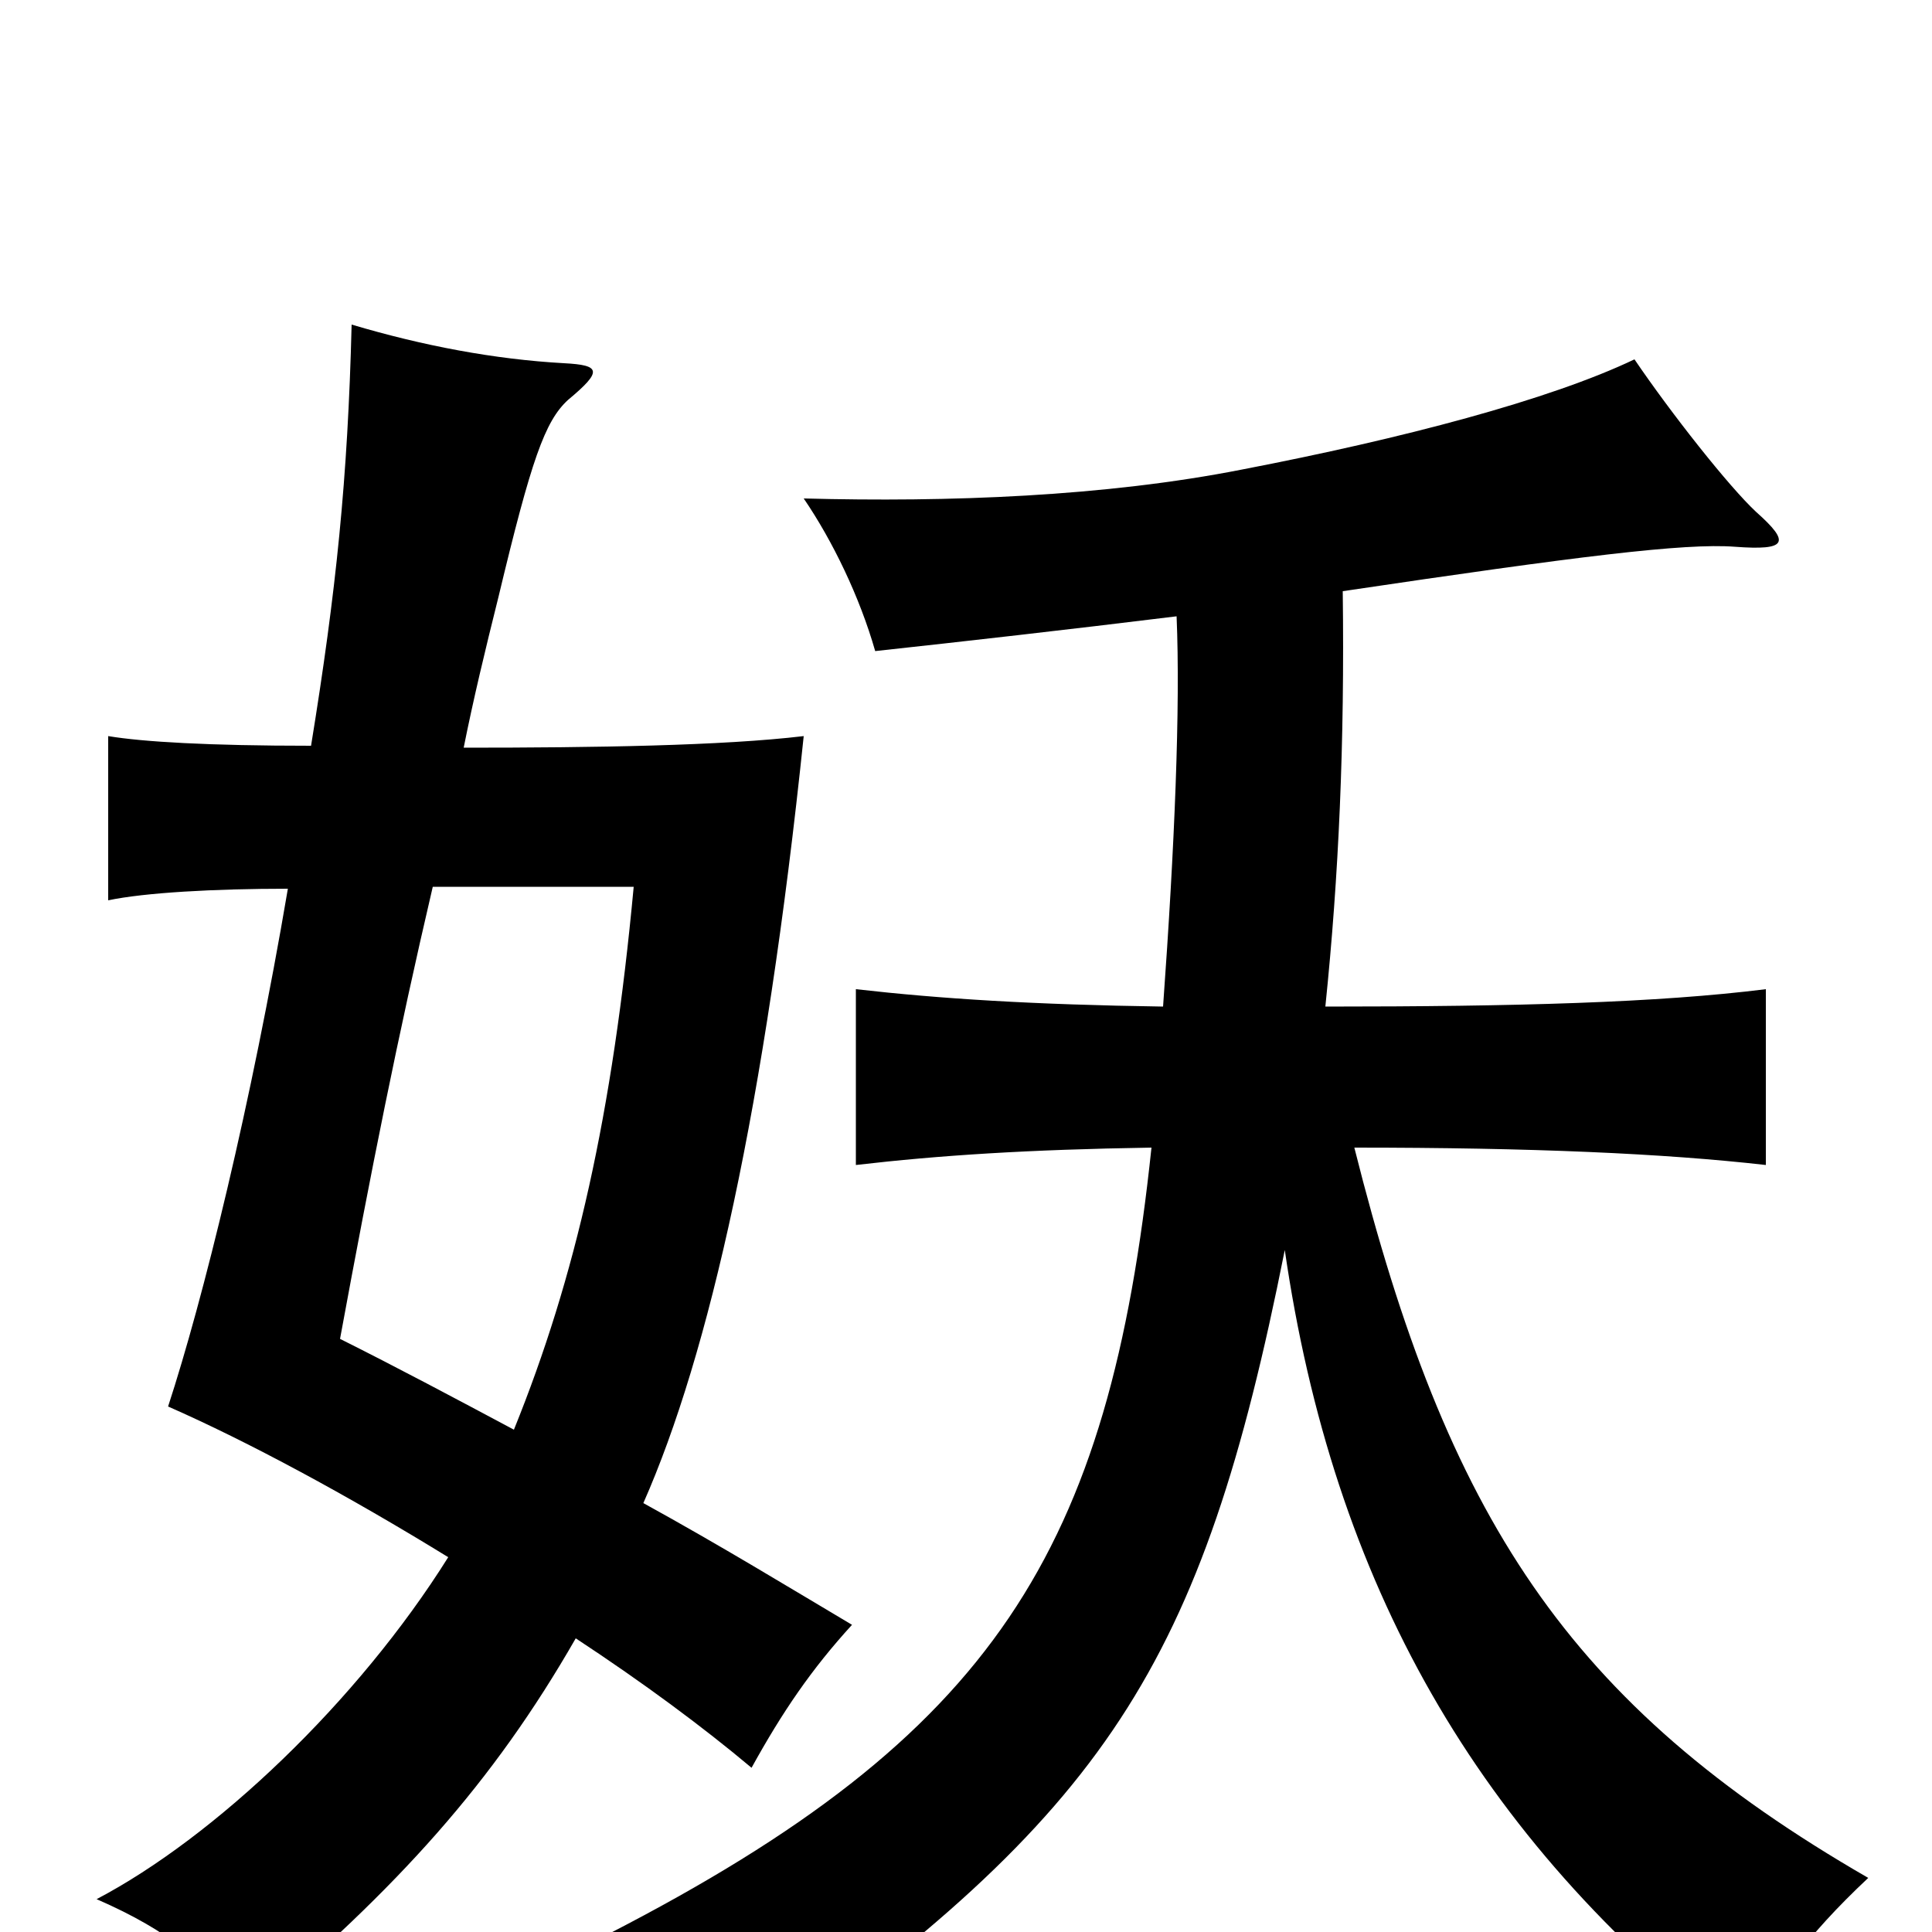 <svg xmlns="http://www.w3.org/2000/svg" viewBox="0 -1000 1000 1000">
	<path fill="#000000" d="M240 -613C245 -638 251 -663 258 -691C275 -762 282 -782 294 -793C312 -808 311 -811 292 -812C256 -814 219 -821 182 -832C180 -752 174 -694 161 -614C108 -614 74 -616 56 -619V-534C75 -538 111 -540 149 -540C130 -428 105 -327 87 -272C128 -254 180 -226 232 -194C185 -119 111 -49 50 -17C89 0 106 16 129 42C206 -23 255 -77 298 -152C333 -129 364 -106 389 -85C405 -114 420 -136 441 -159C409 -178 373 -200 333 -222C367 -299 396 -427 416 -619C374 -614 308 -613 240 -613ZM266 -260C236 -276 206 -292 176 -307C192 -394 206 -464 224 -541H328C317 -423 298 -339 266 -260ZM602 -479C535 -480 487 -483 443 -488V-397C486 -402 532 -405 596 -406C574 -197 515 -102 315 1C347 19 371 41 388 69C573 -62 622 -137 665 -353C690 -181 764 -49 901 57C919 25 934 3 967 -28C811 -118 749 -215 701 -406C793 -406 861 -403 914 -397V-488C858 -481 785 -479 686 -479C693 -547 696 -615 695 -694C816 -712 872 -719 898 -717C925 -715 927 -719 909 -735C895 -748 865 -786 846 -814C802 -793 726 -773 643 -757C572 -743 491 -740 416 -742C431 -720 445 -691 453 -663C499 -668 552 -674 609 -681C611 -634 608 -562 602 -479Z"/>
</svg>